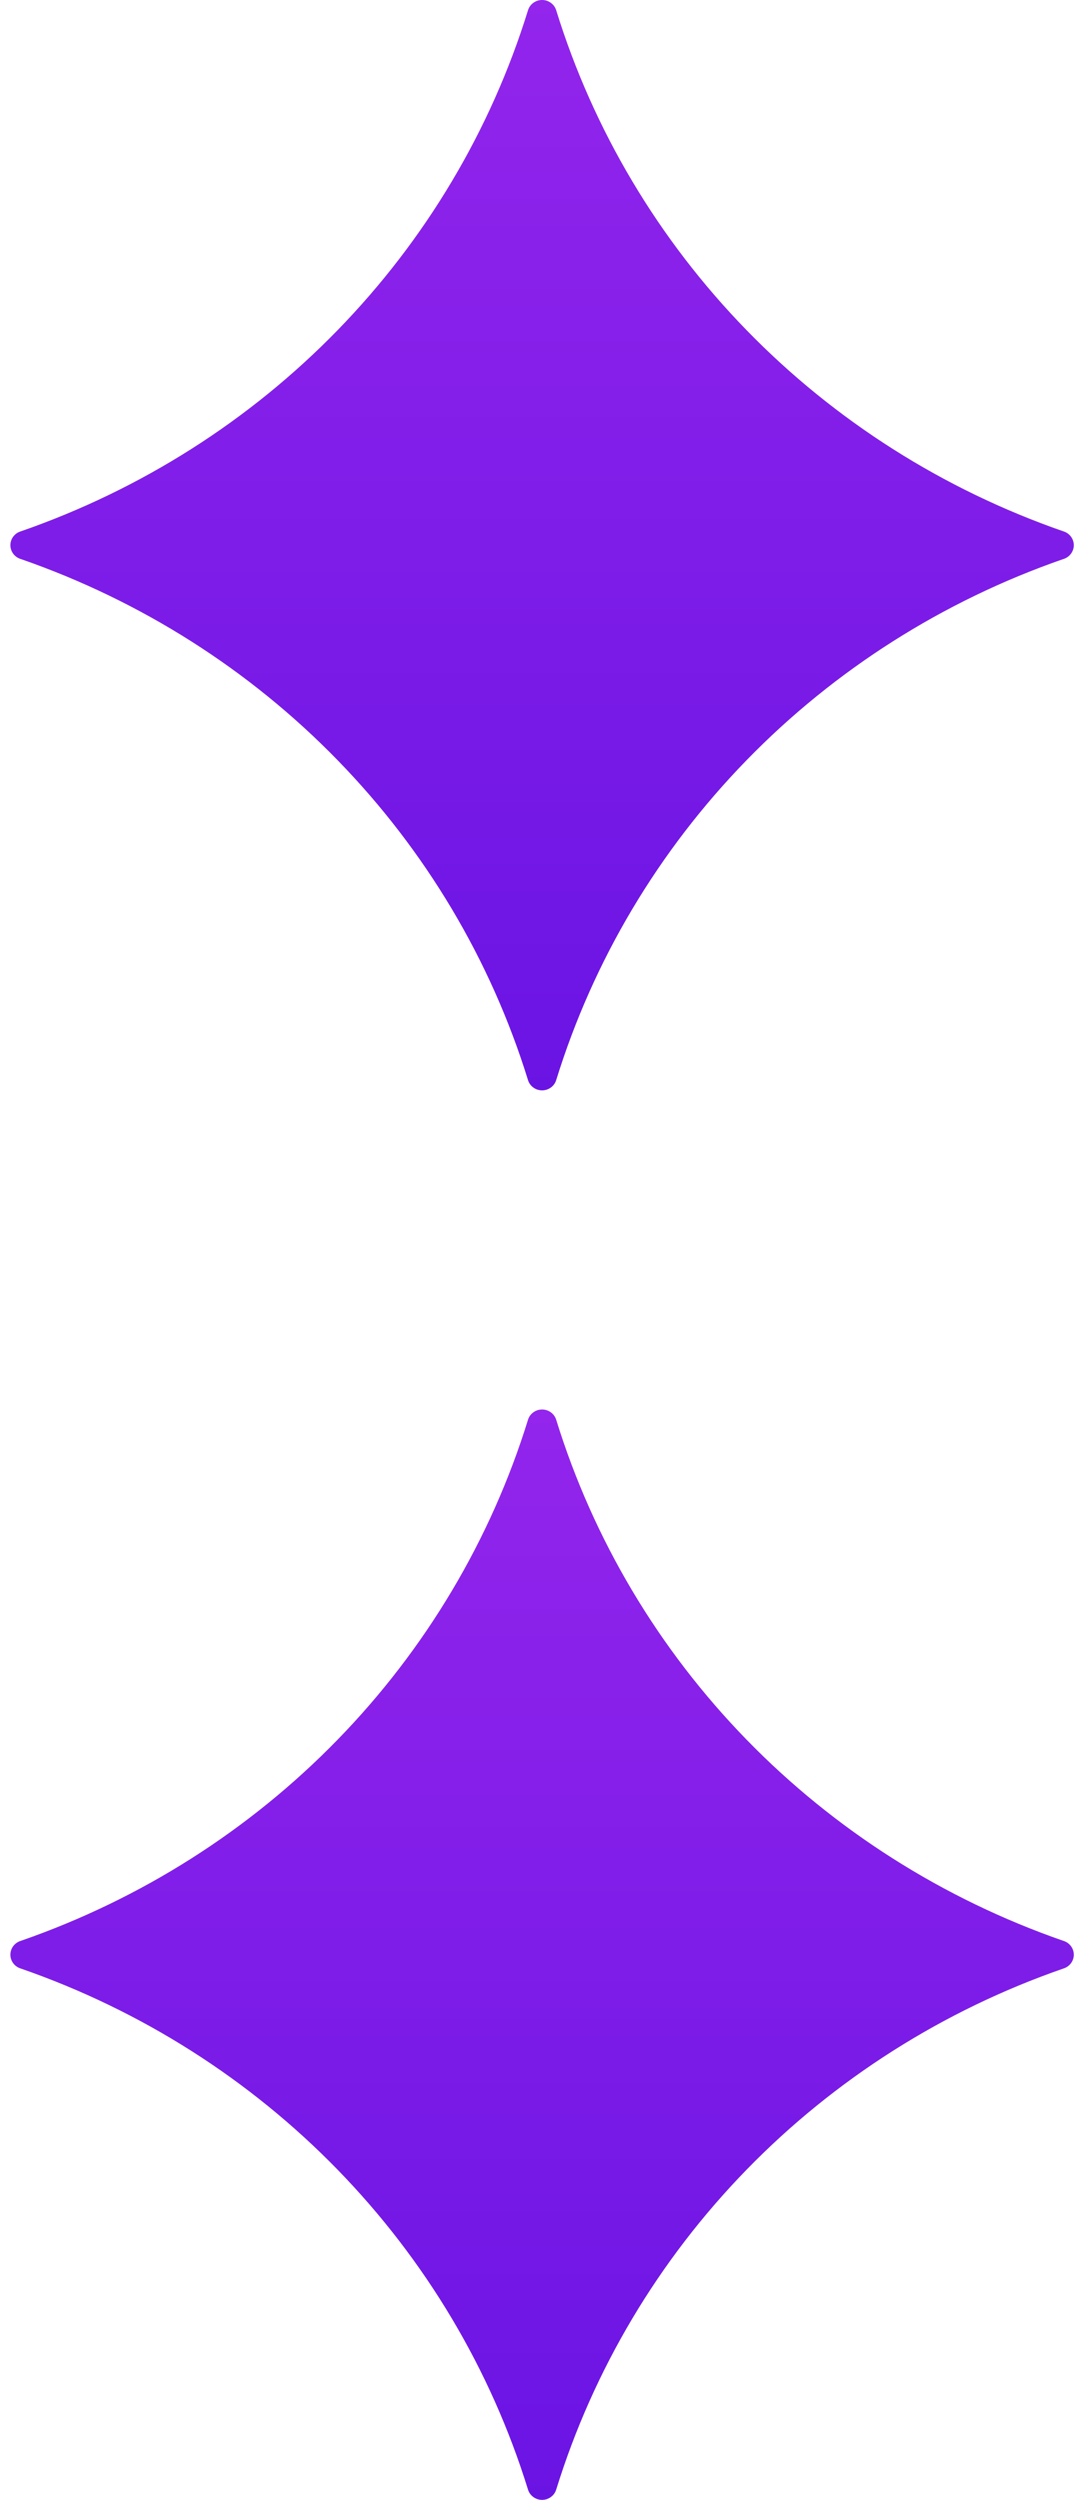 <svg width="41" height="94" viewBox="0 0 41 94" fill="none" xmlns="http://www.w3.org/2000/svg">
<path d="M39.988 19.976C35.471 18.406 31.393 15.816 28.082 12.415C24.77 9.014 22.319 4.897 20.924 0.395C20.891 0.281 20.821 0.181 20.724 0.11C20.628 0.039 20.511 4.17156e-07 20.391 4.06622e-07C20.27 3.96088e-07 20.153 0.039 20.057 0.11C19.96 0.181 19.891 0.281 19.858 0.395C18.463 4.897 16.011 9.014 12.699 12.415C9.388 15.816 5.31 18.406 0.793 19.976C0.677 20.009 0.575 20.078 0.502 20.172C0.43 20.267 0.391 20.382 0.391 20.5C0.391 20.618 0.43 20.733 0.502 20.828C0.575 20.922 0.677 20.991 0.793 21.024C5.31 22.594 9.388 25.184 12.699 28.585C16.011 31.986 18.463 36.103 19.858 40.605C19.891 40.719 19.96 40.819 20.057 40.89C20.153 40.962 20.27 41 20.391 41C20.511 41 20.628 40.962 20.724 40.89C20.821 40.819 20.891 40.719 20.924 40.605C22.319 36.103 24.77 31.986 28.082 28.585C31.393 25.184 35.471 22.594 39.988 21.024C40.104 20.991 40.206 20.922 40.279 20.828C40.351 20.733 40.391 20.618 40.391 20.5C40.391 20.382 40.351 20.267 40.279 20.172C40.206 20.078 40.104 20.009 39.988 19.976Z" fill="url(#paint0_linear_697_152)"/>
<path d="M39.988 72.976C35.471 71.406 31.393 68.816 28.082 65.415C24.77 62.014 22.319 57.897 20.924 53.395C20.891 53.281 20.821 53.181 20.724 53.11C20.628 53.038 20.511 53 20.391 53C20.27 53 20.153 53.038 20.057 53.11C19.96 53.181 19.891 53.281 19.858 53.395C18.463 57.897 16.011 62.014 12.699 65.415C9.388 68.816 5.31 71.406 0.793 72.976C0.677 73.009 0.575 73.078 0.502 73.172C0.43 73.266 0.391 73.382 0.391 73.5C0.391 73.618 0.43 73.734 0.502 73.828C0.575 73.922 0.677 73.991 0.793 74.024C5.31 75.594 9.388 78.184 12.699 81.585C16.011 84.986 18.463 89.103 19.858 93.605C19.891 93.719 19.96 93.819 20.057 93.89C20.153 93.962 20.27 94 20.391 94C20.511 94 20.628 93.962 20.724 93.89C20.821 93.819 20.891 93.719 20.924 93.605C22.319 89.103 24.77 84.986 28.082 81.585C31.393 78.184 35.471 75.594 39.988 74.024C40.104 73.991 40.206 73.922 40.279 73.828C40.351 73.734 40.391 73.618 40.391 73.5C40.391 73.382 40.351 73.266 40.279 73.172C40.206 73.078 40.104 73.009 39.988 72.976Z" fill="url(#paint1_linear_697_152)"/>
<defs>
<linearGradient id="paint0_linear_697_152" x1="20.391" y1="41" x2="20.391" y2="-1.74846e-06" gradientUnits="userSpaceOnUse">
<stop stop-color="#6A14E4"/>
<stop offset="1" stop-color="#9325EC"/>
</linearGradient>
<linearGradient id="paint1_linear_697_152" x1="20.391" y1="94" x2="20.391" y2="53" gradientUnits="userSpaceOnUse">
<stop stop-color="#6A14E4"/>
<stop offset="1" stop-color="#9325EC"/>
</linearGradient>
</defs>
</svg>
